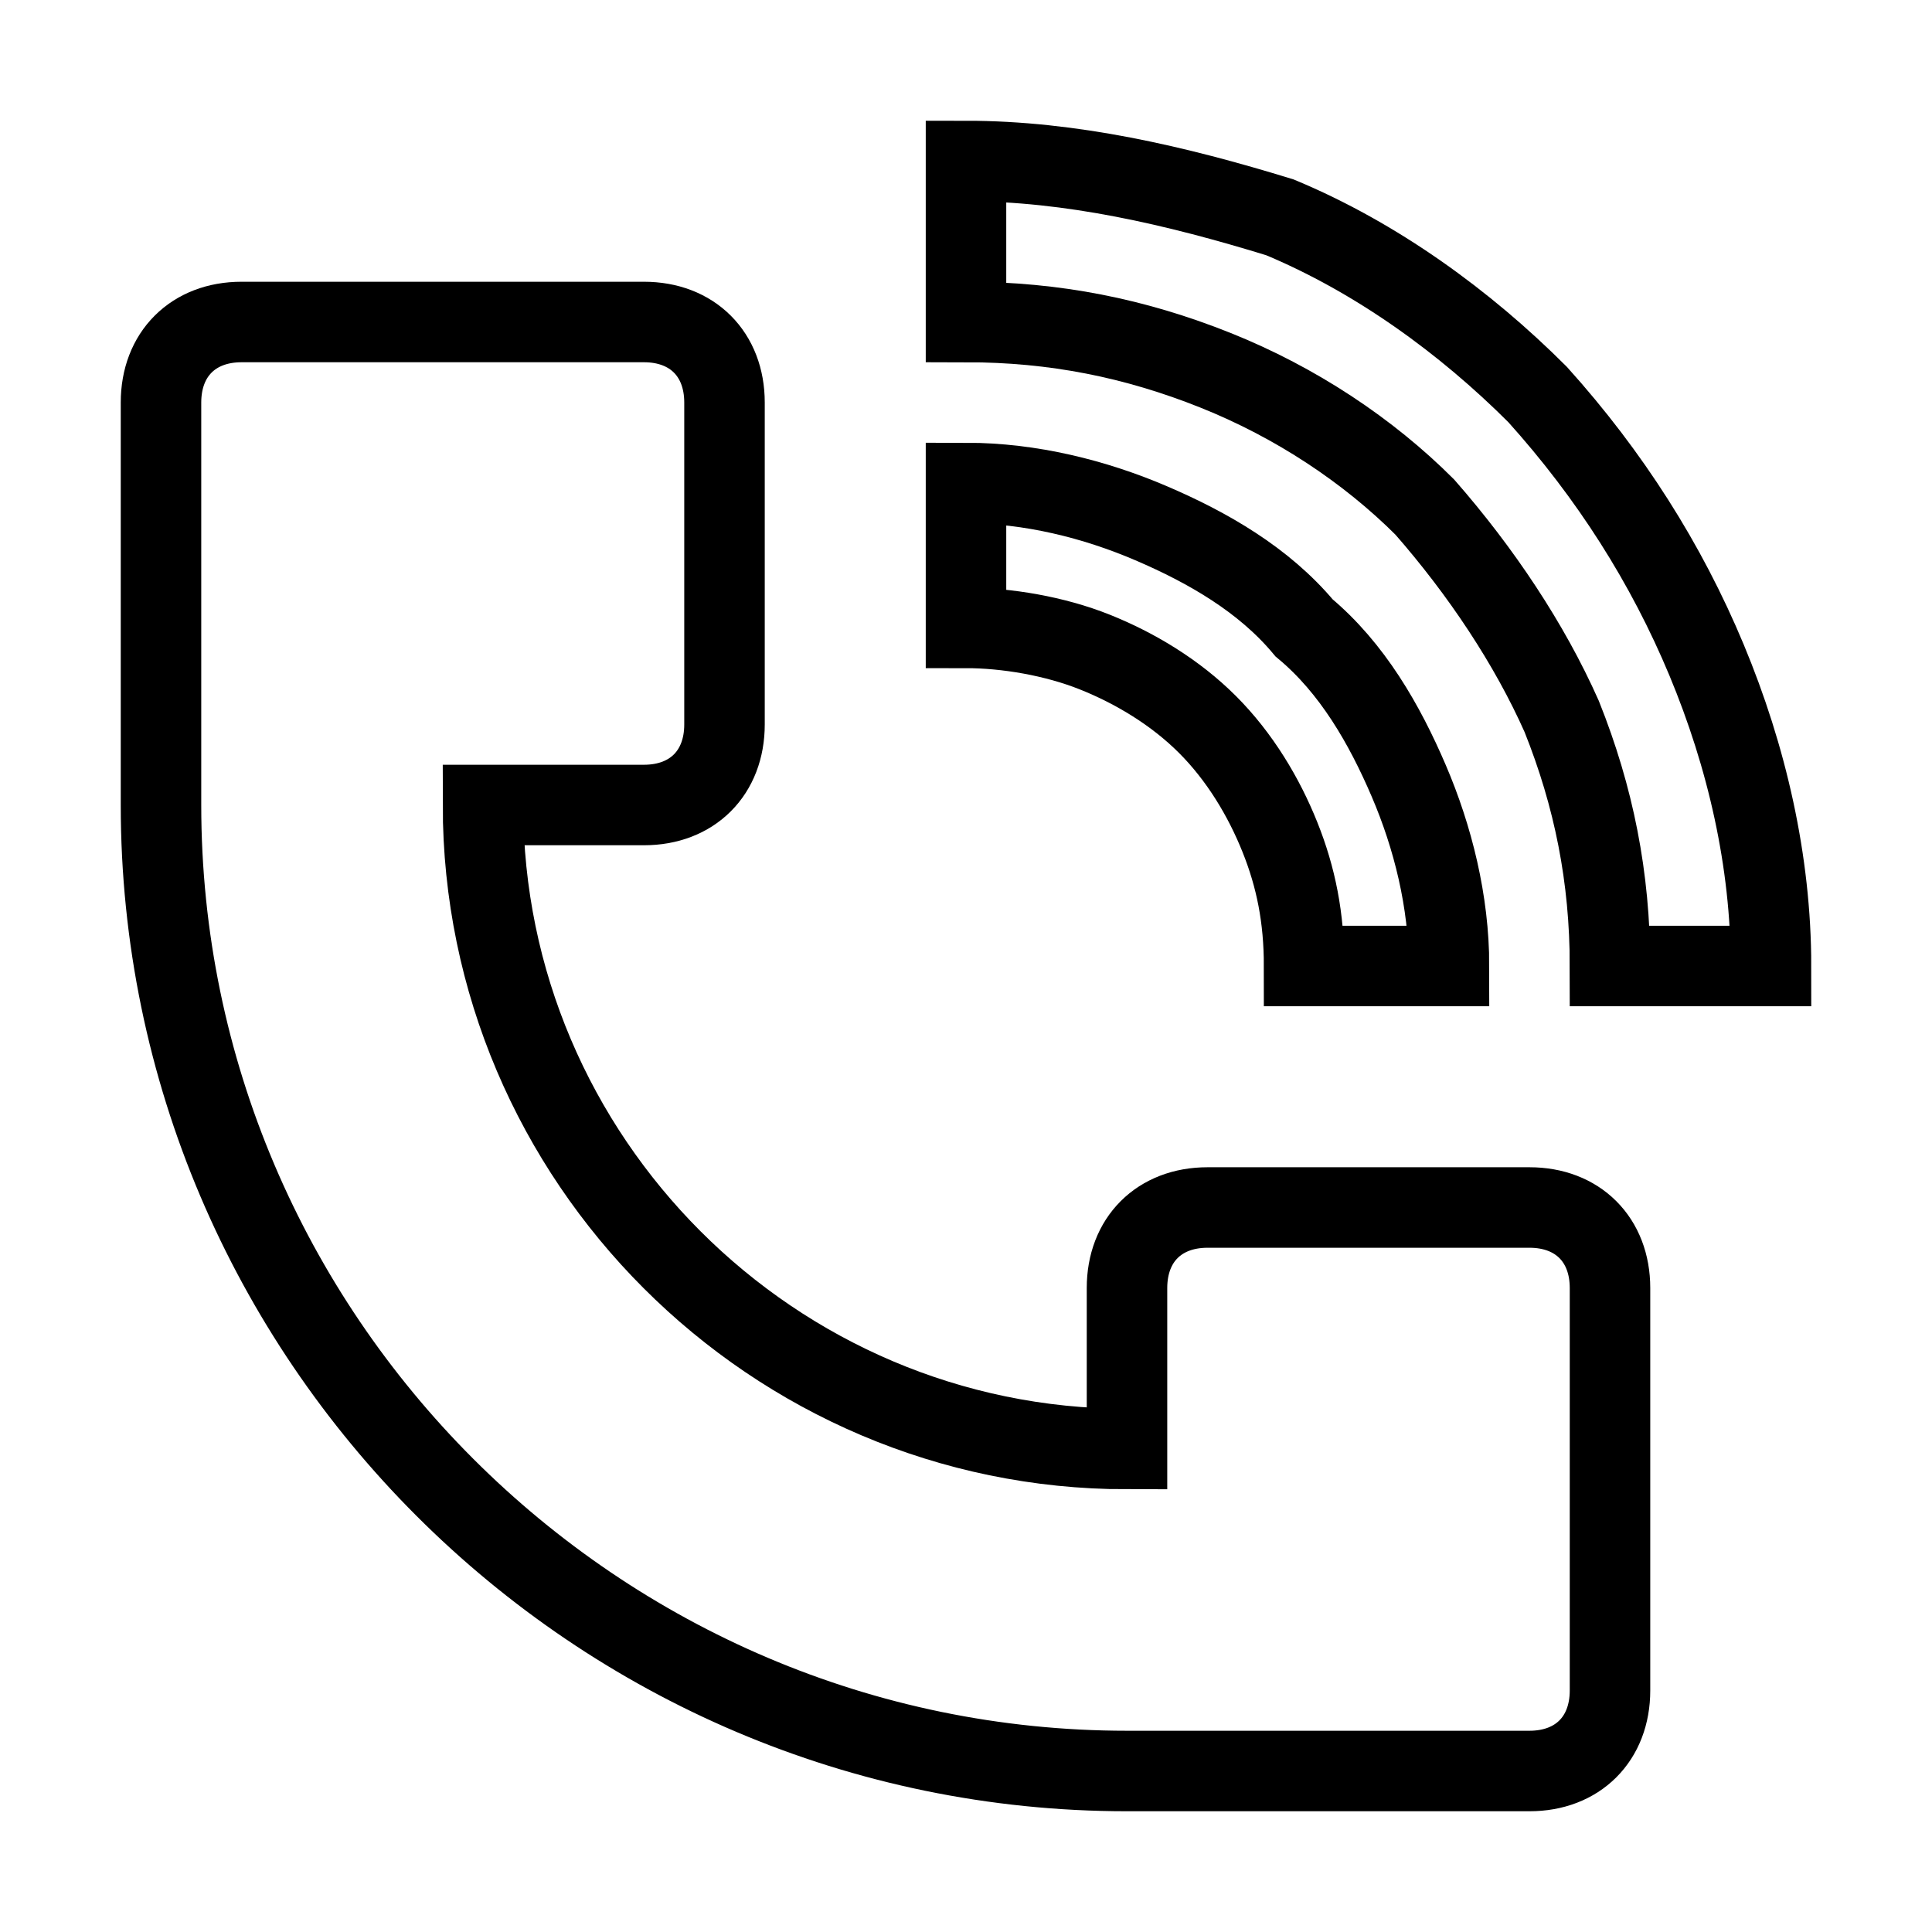 <?xml version="1.0" encoding="utf-8"?>
<!-- Generator: Adobe Illustrator 26.3.1, SVG Export Plug-In . SVG Version: 6.00 Build 0)  -->
<svg version="1.1" id="Layer_1" xmlns="http://www.w3.org/2000/svg" xmlns:xlink="http://www.w3.org/1999/xlink" x="0px" y="0px"
	 viewBox="0 0 24 24" style="enable-background:new 0 0 24 24;" xml:space="preserve">
<style type="text/css">
	.st0{fill:none;stroke:#000000;stroke-miterlimit:10;}
</style>
<path class="st0" d="M22,12c0-1.3-0.3-2.6-0.8-3.8C20.7,7,20,5.9,19.1,4.9c-0.9-0.9-2-1.7-3.2-2.2C14.6,2.3,13.3,2,12,2v2
	c1.1,0,2.1,0.2,3.1,0.6c1,0.4,1.9,1,2.6,1.7C18.4,7.1,19,8,19.4,8.9c0.4,1,0.6,2,0.6,3.1H22z"/>
<path class="st0" d="M2,10V5c0-0.6,0.4-1,1-1h5c0.6,0,1,0.4,1,1v4c0,0.6-0.4,1-1,1H6c0,4.4,3.6,8,8,8v-2c0-0.6,0.4-1,1-1h4
	c0.6,0,1,0.4,1,1v5c0,0.6-0.4,1-1,1h-5C7.4,22,2,16.6,2,10z"/>
<path class="st0" d="M17.5,9.7c0.3,0.7,0.5,1.5,0.5,2.3h-1.8c0-0.6-0.1-1.1-0.3-1.6c-0.2-0.5-0.5-1-0.9-1.4
	c-0.4-0.4-0.9-0.7-1.4-0.9c-0.5-0.2-1.1-0.3-1.6-0.3V6c0.8,0,1.6,0.2,2.3,0.5c0.7,0.3,1.4,0.7,1.9,1.3C16.8,8.3,17.2,9,17.5,9.7z"/>
</svg>
